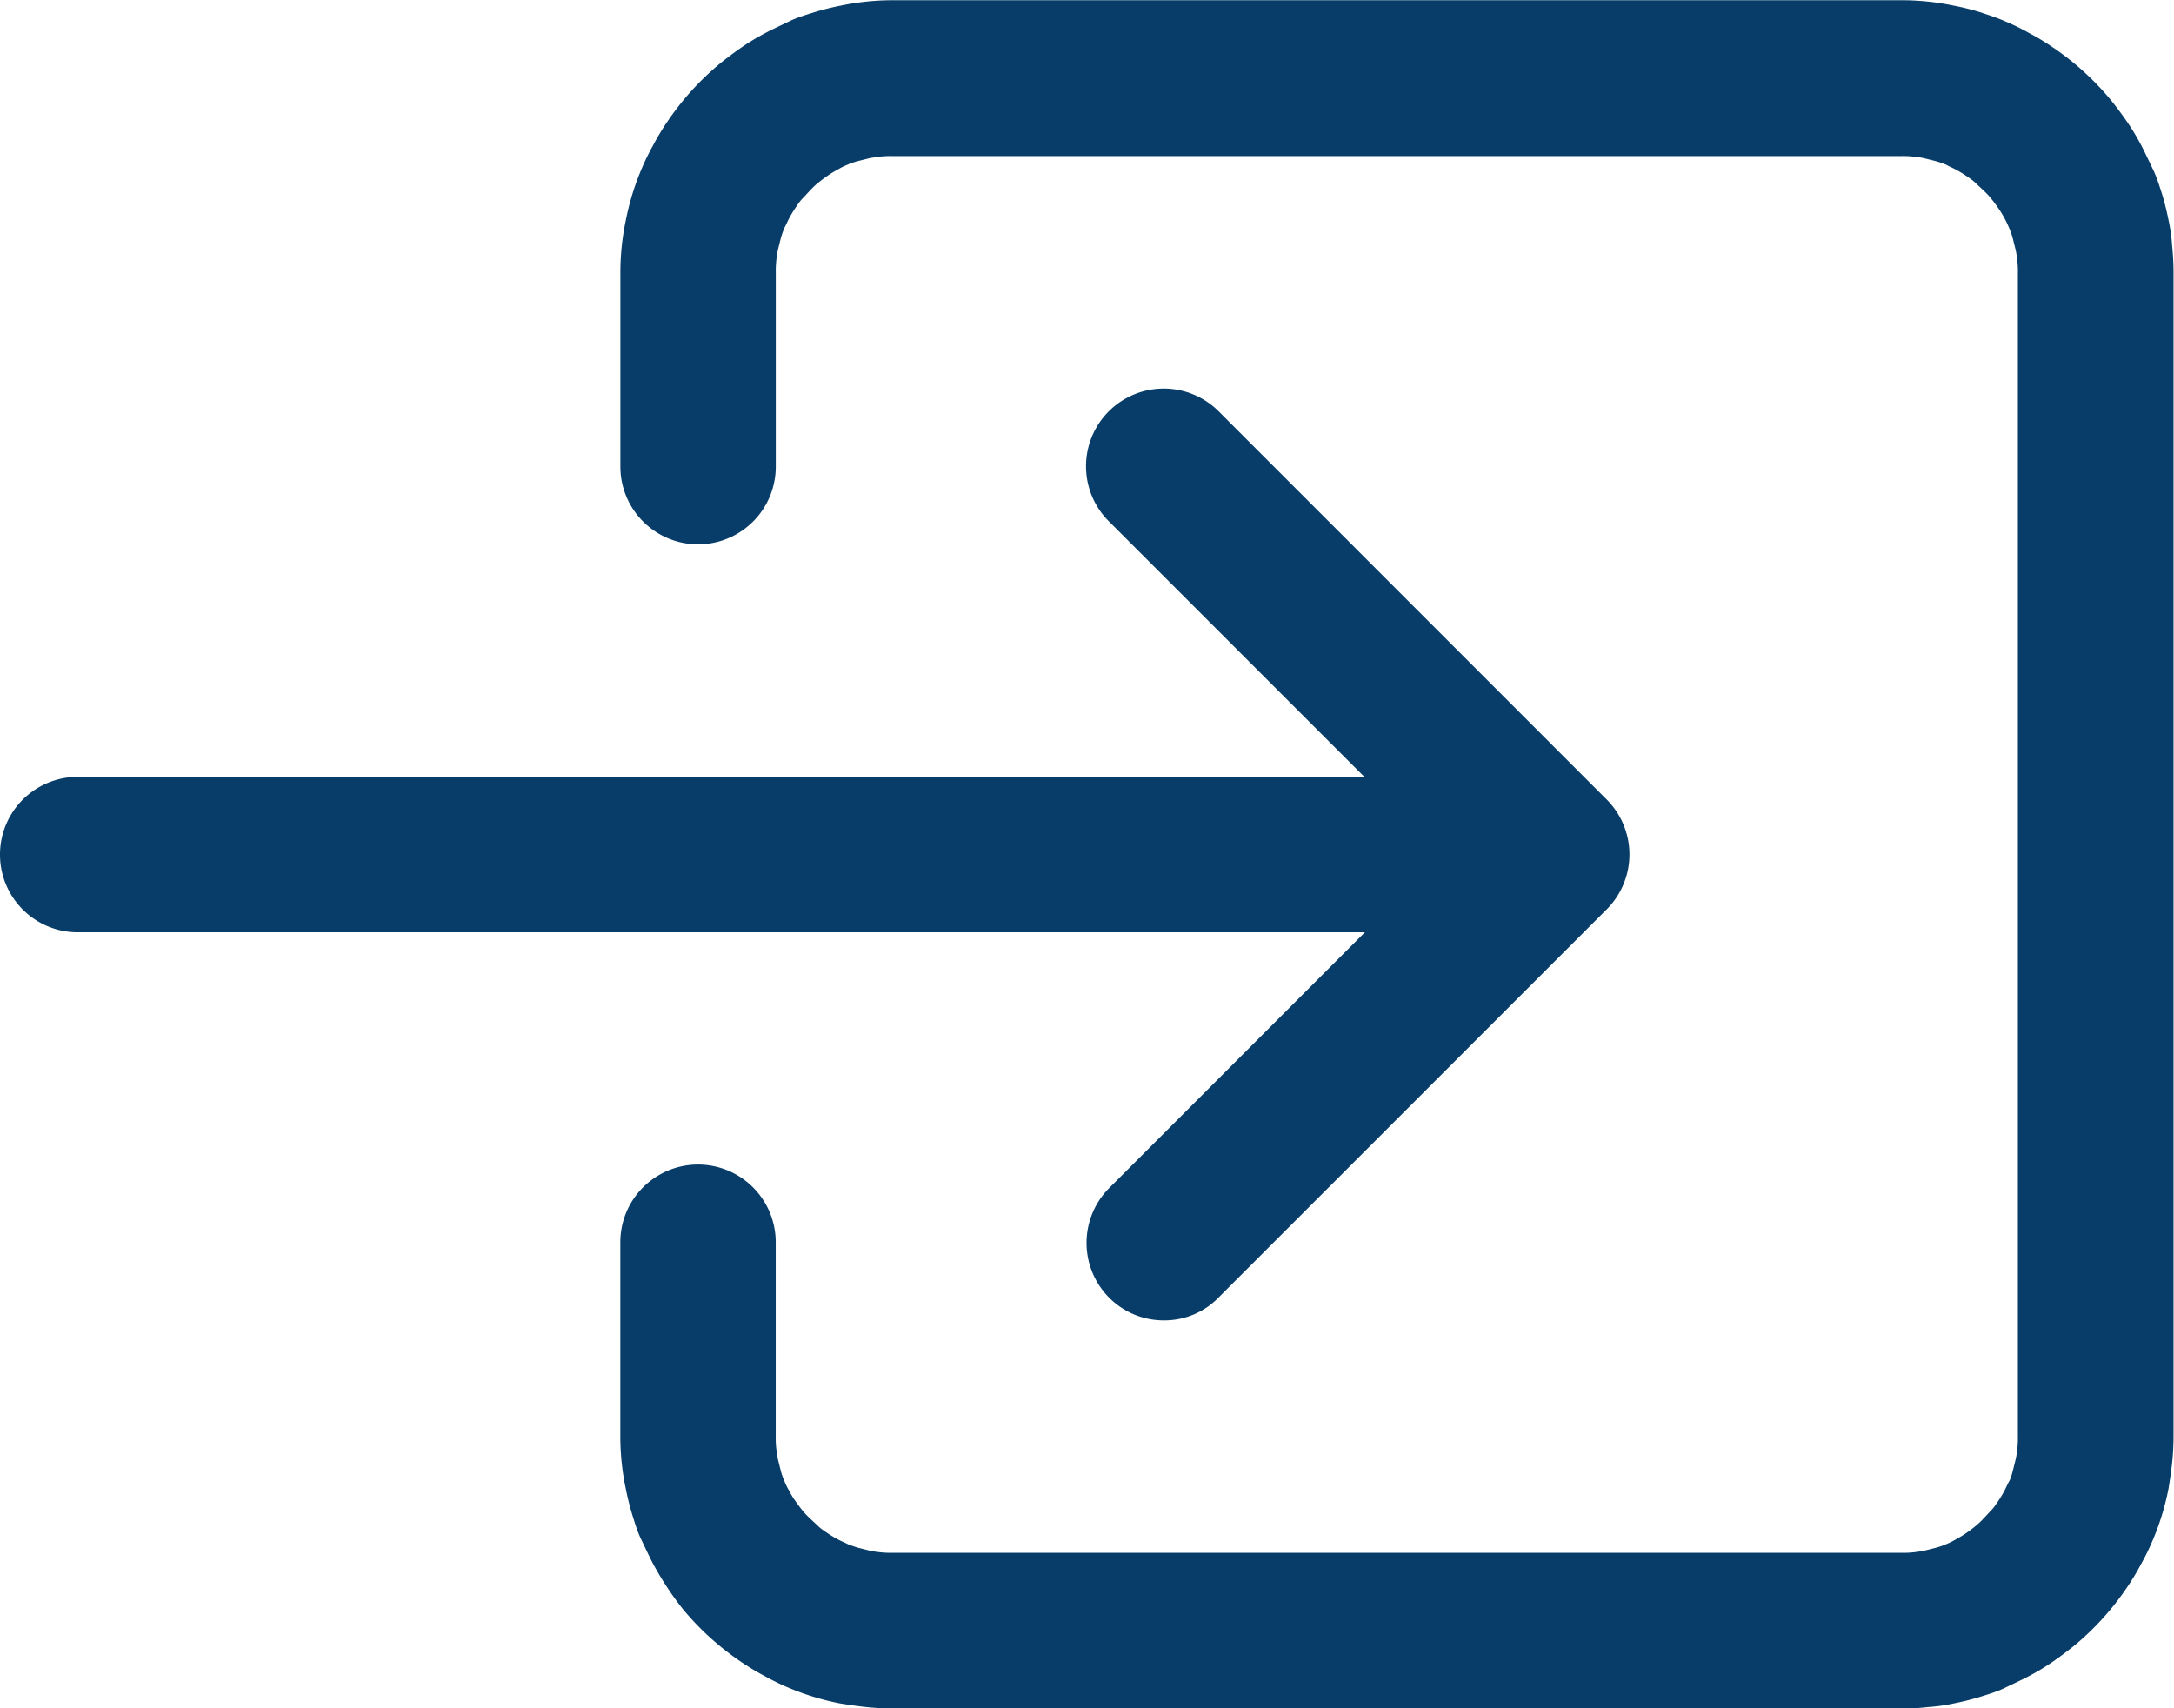 <svg xmlns="http://www.w3.org/2000/svg" width="37.21" height="29.239" viewBox="0 0 37.21 29.239">
  <g id="enter-outline" transform="translate(0 0)">
    <path id="路径_8382" data-name="路径 8382" d="M331.121,169.239H313.858a4.433,4.433,0,0,1-.456-.024c-.15-.016-.3-.039-.449-.063a4.408,4.408,0,0,1-.873-.268,3.906,3.906,0,0,1-.409-.2,4,4,0,0,1-.393-.236,4.709,4.709,0,0,1-1.015-.921,5.335,5.335,0,0,1-.5-.763c-.071-.134-.134-.275-.2-.409s-.11-.283-.157-.433a4.514,4.514,0,0,1-.11-.441,4.343,4.343,0,0,1-.094-.9v-3.32a1.33,1.33,0,1,1,2.66,0v3.32a1.644,1.644,0,0,0,.008.2c.008.063.016.126.031.2l.047.189a1.222,1.222,0,0,0,.063.181,1.18,1.18,0,0,0,.087.173,1.163,1.163,0,0,0,.1.165c.039.055.079.11.118.157a1.14,1.14,0,0,0,.134.142c.047.047.094.087.142.134s.1.079.157.118a1.881,1.881,0,0,0,.165.1c.055.031.118.055.181.087a1.649,1.649,0,0,0,.181.063l.189.047a1.465,1.465,0,0,0,.2.031,1.644,1.644,0,0,0,.2.008h17.263a1.644,1.644,0,0,0,.2-.008,1.7,1.7,0,0,0,.2-.031l.189-.047a1.225,1.225,0,0,0,.181-.063,1.185,1.185,0,0,0,.173-.087,1.876,1.876,0,0,0,.165-.1c.055-.039.11-.079.157-.118a1.141,1.141,0,0,0,.142-.134c.047-.047.087-.094.134-.142s.079-.1.118-.157a1.874,1.874,0,0,0,.1-.165c.031-.055.055-.118.087-.173s.047-.126.063-.181l.047-.189a1.468,1.468,0,0,0,.031-.2,1.579,1.579,0,0,0,.008-.2V144.674a1.643,1.643,0,0,0-.008-.2,1.7,1.7,0,0,0-.031-.2l-.047-.189a1.219,1.219,0,0,0-.063-.181,1.825,1.825,0,0,0-.189-.346c-.039-.055-.079-.11-.118-.157a1.139,1.139,0,0,0-.134-.142c-.047-.047-.094-.087-.142-.134s-.1-.079-.157-.118a1.876,1.876,0,0,0-.165-.1c-.055-.031-.118-.055-.173-.087a1.652,1.652,0,0,0-.181-.063l-.189-.047a1.471,1.471,0,0,0-.2-.031,1.647,1.647,0,0,0-.2-.008H313.858a1.647,1.647,0,0,0-.2.008c-.063.008-.126.016-.2.031l-.189.047a1.225,1.225,0,0,0-.181.063,1.184,1.184,0,0,0-.173.087,1.881,1.881,0,0,0-.165.1c-.055.039-.11.079-.157.118a1.139,1.139,0,0,0-.142.134c-.047.047-.087.094-.134.142s-.079.1-.118.157a1.886,1.886,0,0,0-.1.165c-.031.055-.055.118-.087.173a1.647,1.647,0,0,0-.063.181l-.047.189a1.467,1.467,0,0,0-.031.2,1.644,1.644,0,0,0-.008.2v3.32a1.33,1.33,0,1,1-2.66,0v-3.32a4.346,4.346,0,0,1,.094-.9,4.408,4.408,0,0,1,.268-.873,3.906,3.906,0,0,1,.2-.409,4.008,4.008,0,0,1,.236-.393,4.71,4.71,0,0,1,.921-1.015c.118-.094.244-.189.37-.275a4,4,0,0,1,.393-.236c.134-.071.275-.134.409-.2s.283-.11.433-.157a4.513,4.513,0,0,1,.441-.11,4.343,4.343,0,0,1,.9-.094h17.263a4.343,4.343,0,0,1,.9.094,4.011,4.011,0,0,1,.441.11c.142.047.291.094.433.157a3.909,3.909,0,0,1,.409.2,4,4,0,0,1,.393.236,4.71,4.71,0,0,1,1.015.921c.094.118.189.244.275.37a4.008,4.008,0,0,1,.236.393c.071.134.134.275.2.409s.11.283.157.425a4.511,4.511,0,0,1,.11.441,2.931,2.931,0,0,1,.063.449,4.429,4.429,0,0,1,.024.456v19.915a4.429,4.429,0,0,1-.024.456c-.016.15-.039.3-.063.449a4.411,4.411,0,0,1-.268.873,3.912,3.912,0,0,1-.2.409,4.007,4.007,0,0,1-.236.393,4.71,4.71,0,0,1-.921,1.015c-.118.094-.244.189-.37.275a4,4,0,0,1-.393.236c-.134.071-.275.134-.409.2s-.283.11-.433.157a4.5,4.5,0,0,1-.441.11,2.928,2.928,0,0,1-.448.063A3.32,3.32,0,0,1,331.121,169.239Z" transform="translate(-298.585 -140)" fill="#073d68"/>
    <path id="路径_8383" data-name="路径 8383" d="M59.323,325.045a1.316,1.316,0,0,1-.936-.386,1.33,1.33,0,0,1,0-1.881l4.375-4.375H40.73a1.33,1.33,0,1,1,0-2.66H62.753l-4.375-4.375a1.33,1.33,0,1,1,1.881-1.881L66.9,316.13a1.33,1.33,0,0,1,0,1.881l-6.641,6.641A1.292,1.292,0,0,1,59.323,325.045Z" transform="translate(-39.4 -302.447)" fill="#073d68"/>
  </g>
</svg>
